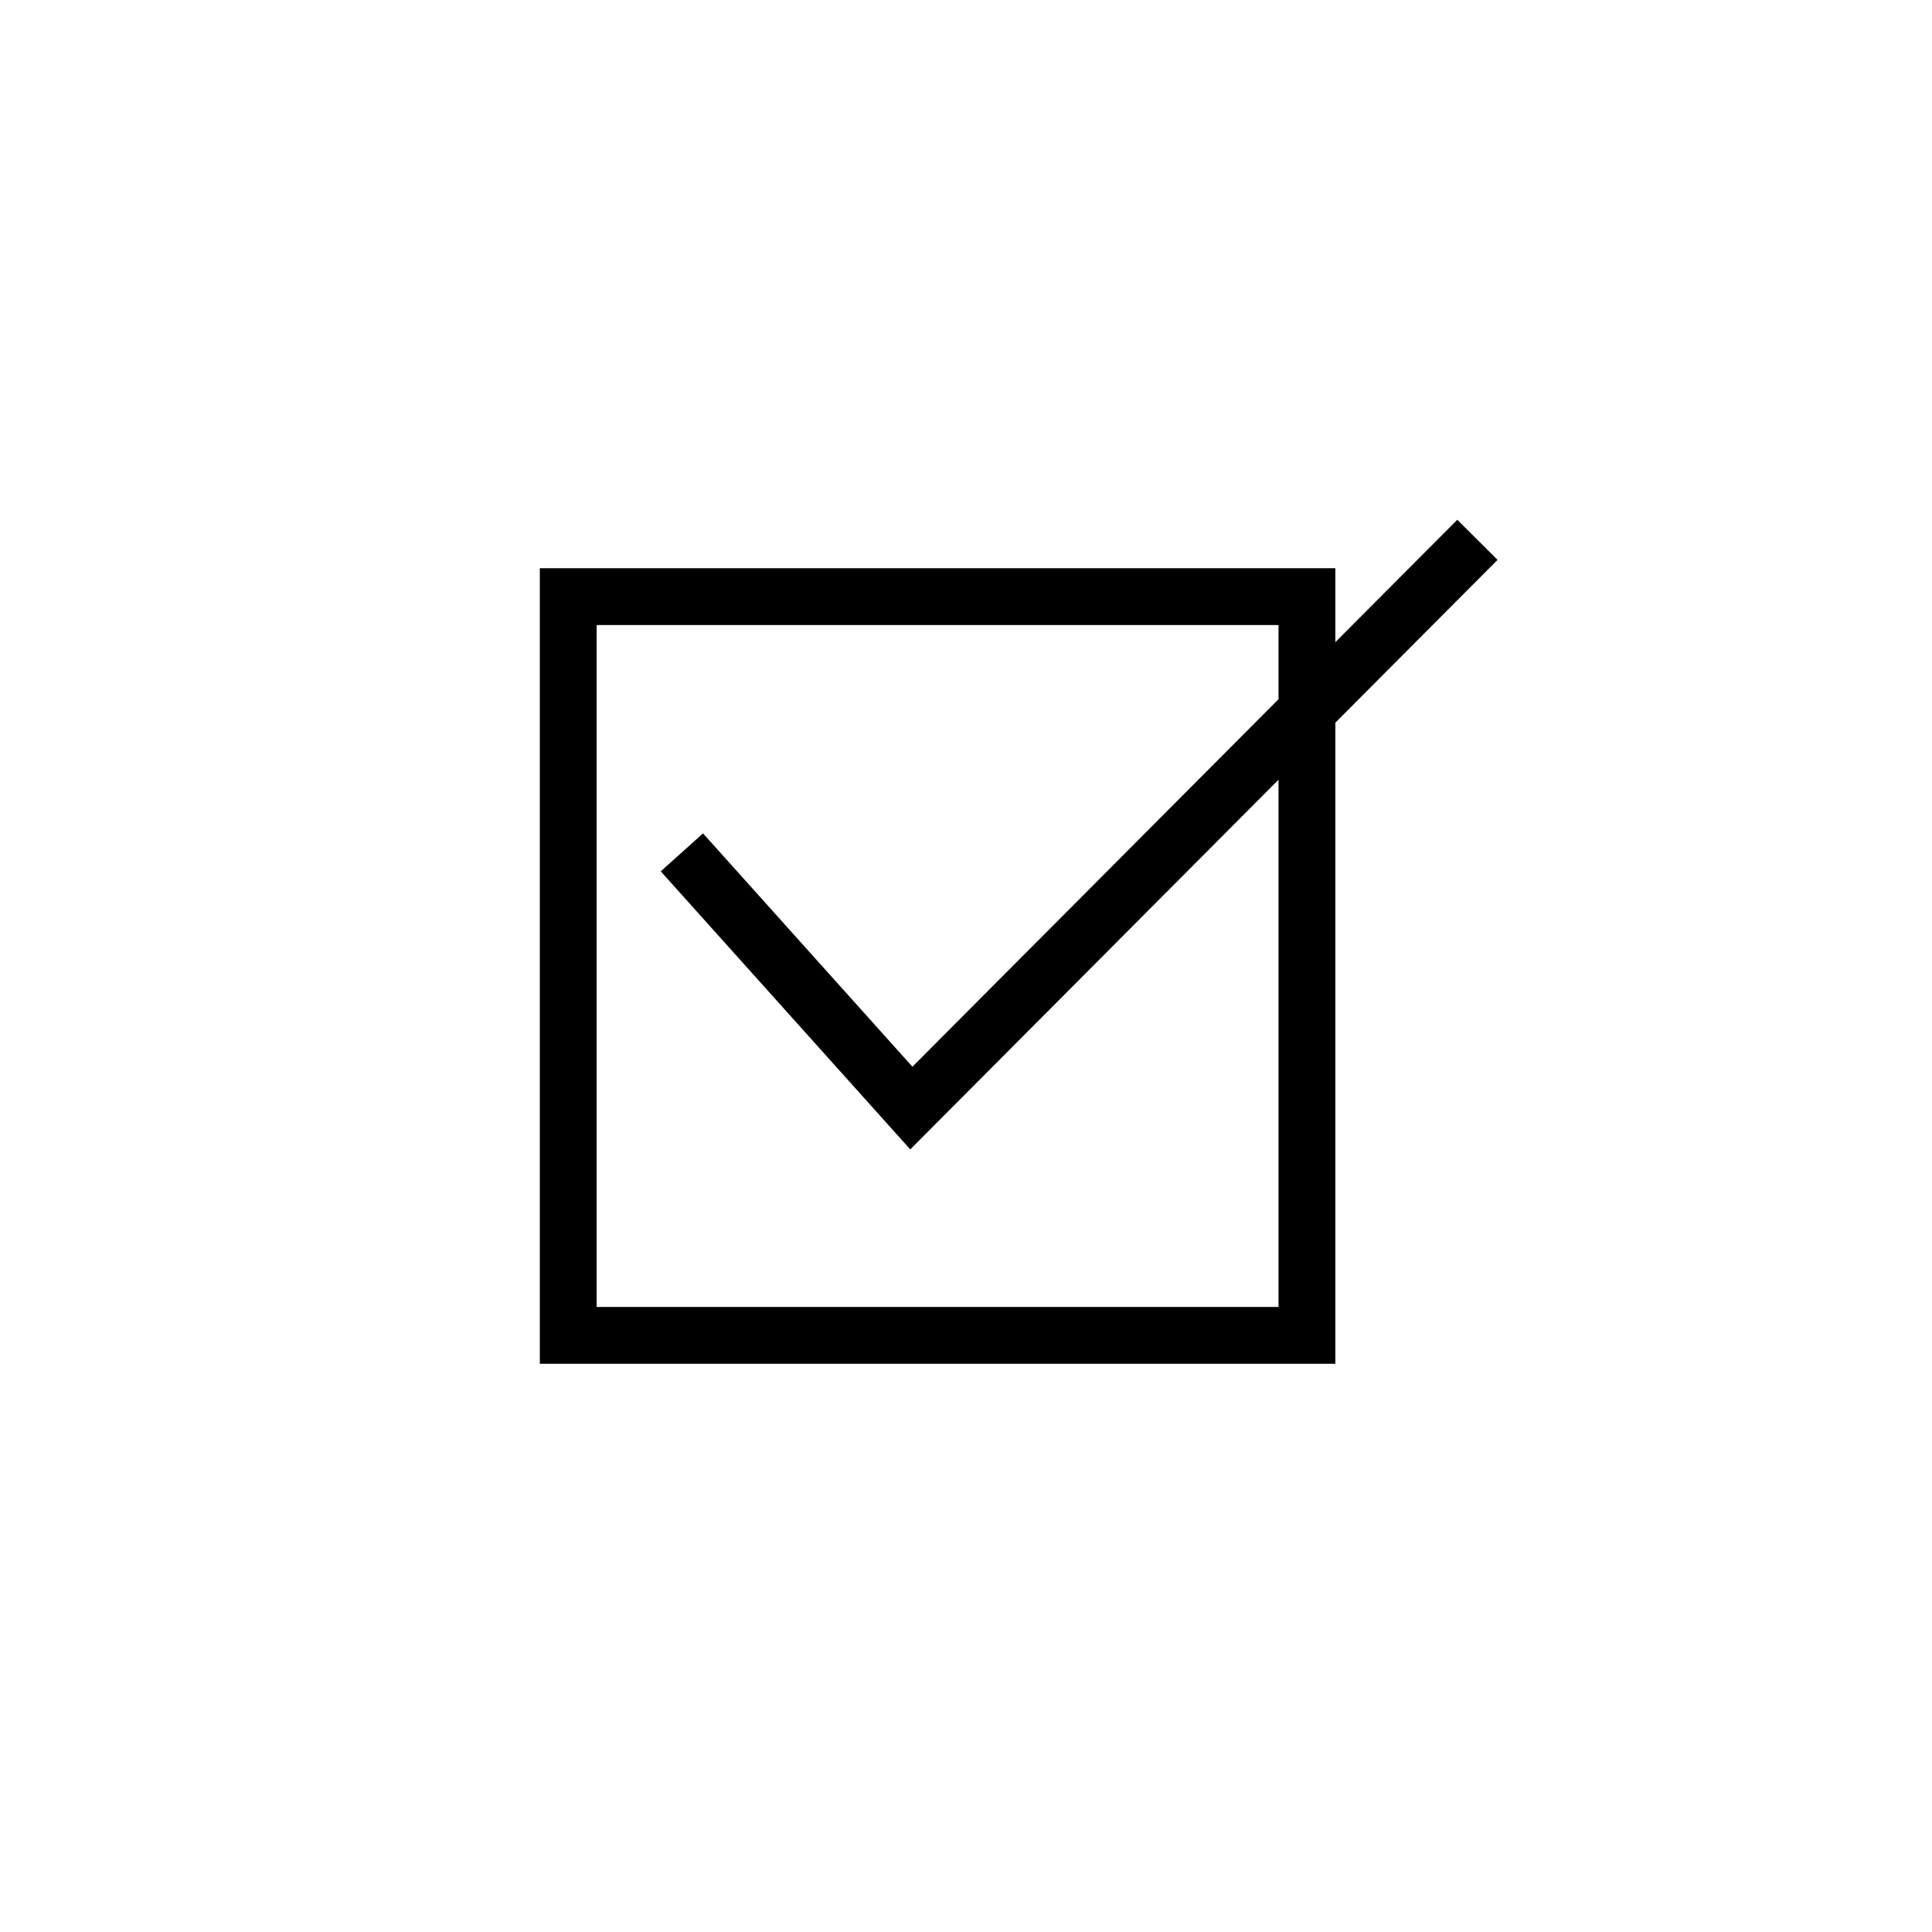 <svg width="68" height="68" viewBox="0 0 68 68" fill="none" xmlns="http://www.w3.org/2000/svg">
<path fill-rule="evenodd" clip-rule="evenodd" d="M47 25.436L52.709 19.706L51.292 18.294L47 22.602V20H19V48H47V25.436ZM45 27.443V46H21V22H45V24.61L32.114 37.545L24.744 29.332L23.256 30.668L32.038 40.455L45 27.443Z" fill="black"/>
</svg>
